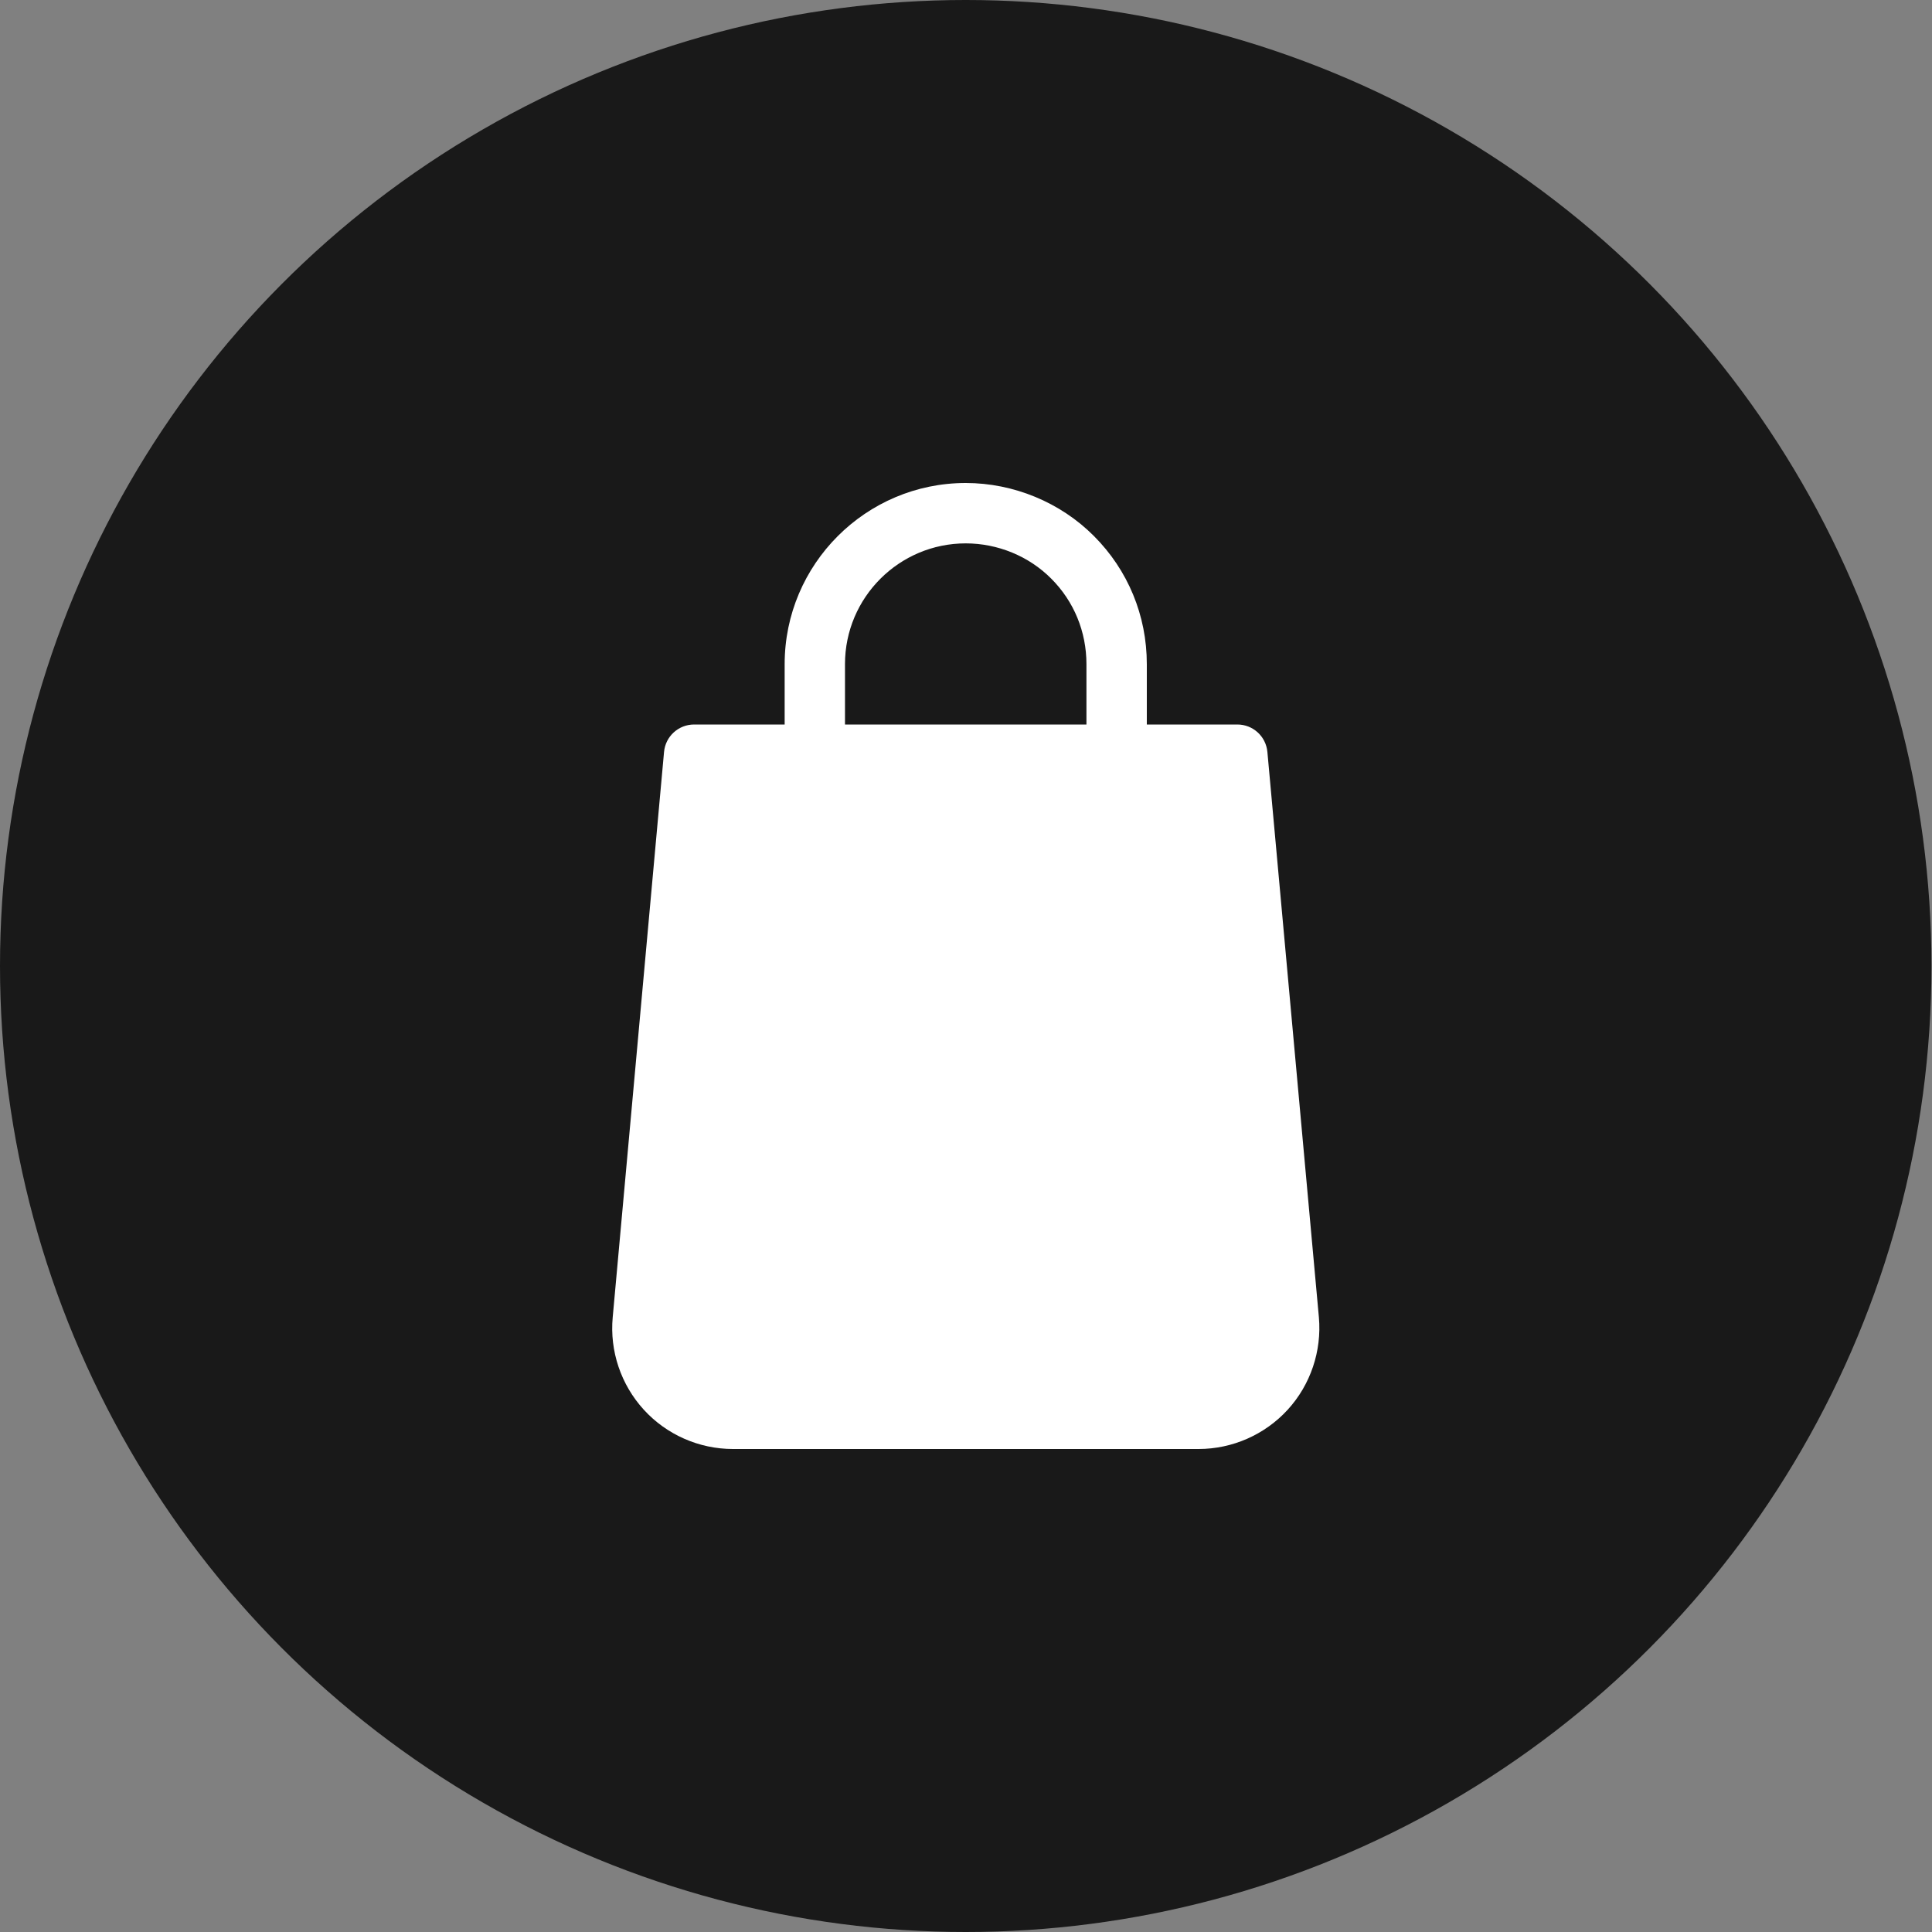 <svg width="44" height="44" viewBox="0 0 44 44" fill="none" xmlns="http://www.w3.org/2000/svg">
<rect x="0" y="0" width="44" height="44" fill="#808080" stroke="none"/>
<ellipse cx="21.994" cy="22" rx="21.994" ry="22" fill="#191919"/>
<path d="M30.037 30.003L28.864 17.126C28.832 16.771 28.536 16.5 28.18 16.5H26.118V15.125C26.118 14.02 25.689 12.983 24.912 12.206C24.148 11.44 23.084 11 21.994 11C19.72 11 17.87 12.851 17.87 15.125V16.5H15.808C15.452 16.5 15.155 16.771 15.123 17.126L13.954 30.001C13.883 30.77 14.142 31.536 14.662 32.105C15.181 32.674 15.921 33 16.692 33H27.297C28.067 33 28.806 32.674 29.326 32.106C29.847 31.537 30.104 30.77 30.037 30.003ZM24.743 16.5H19.244V15.125C19.244 13.608 20.477 12.375 21.994 12.375C22.722 12.375 23.432 12.666 23.94 13.177C24.459 13.695 24.743 14.387 24.743 15.125V16.5Z" fill="white"/>
</svg>
